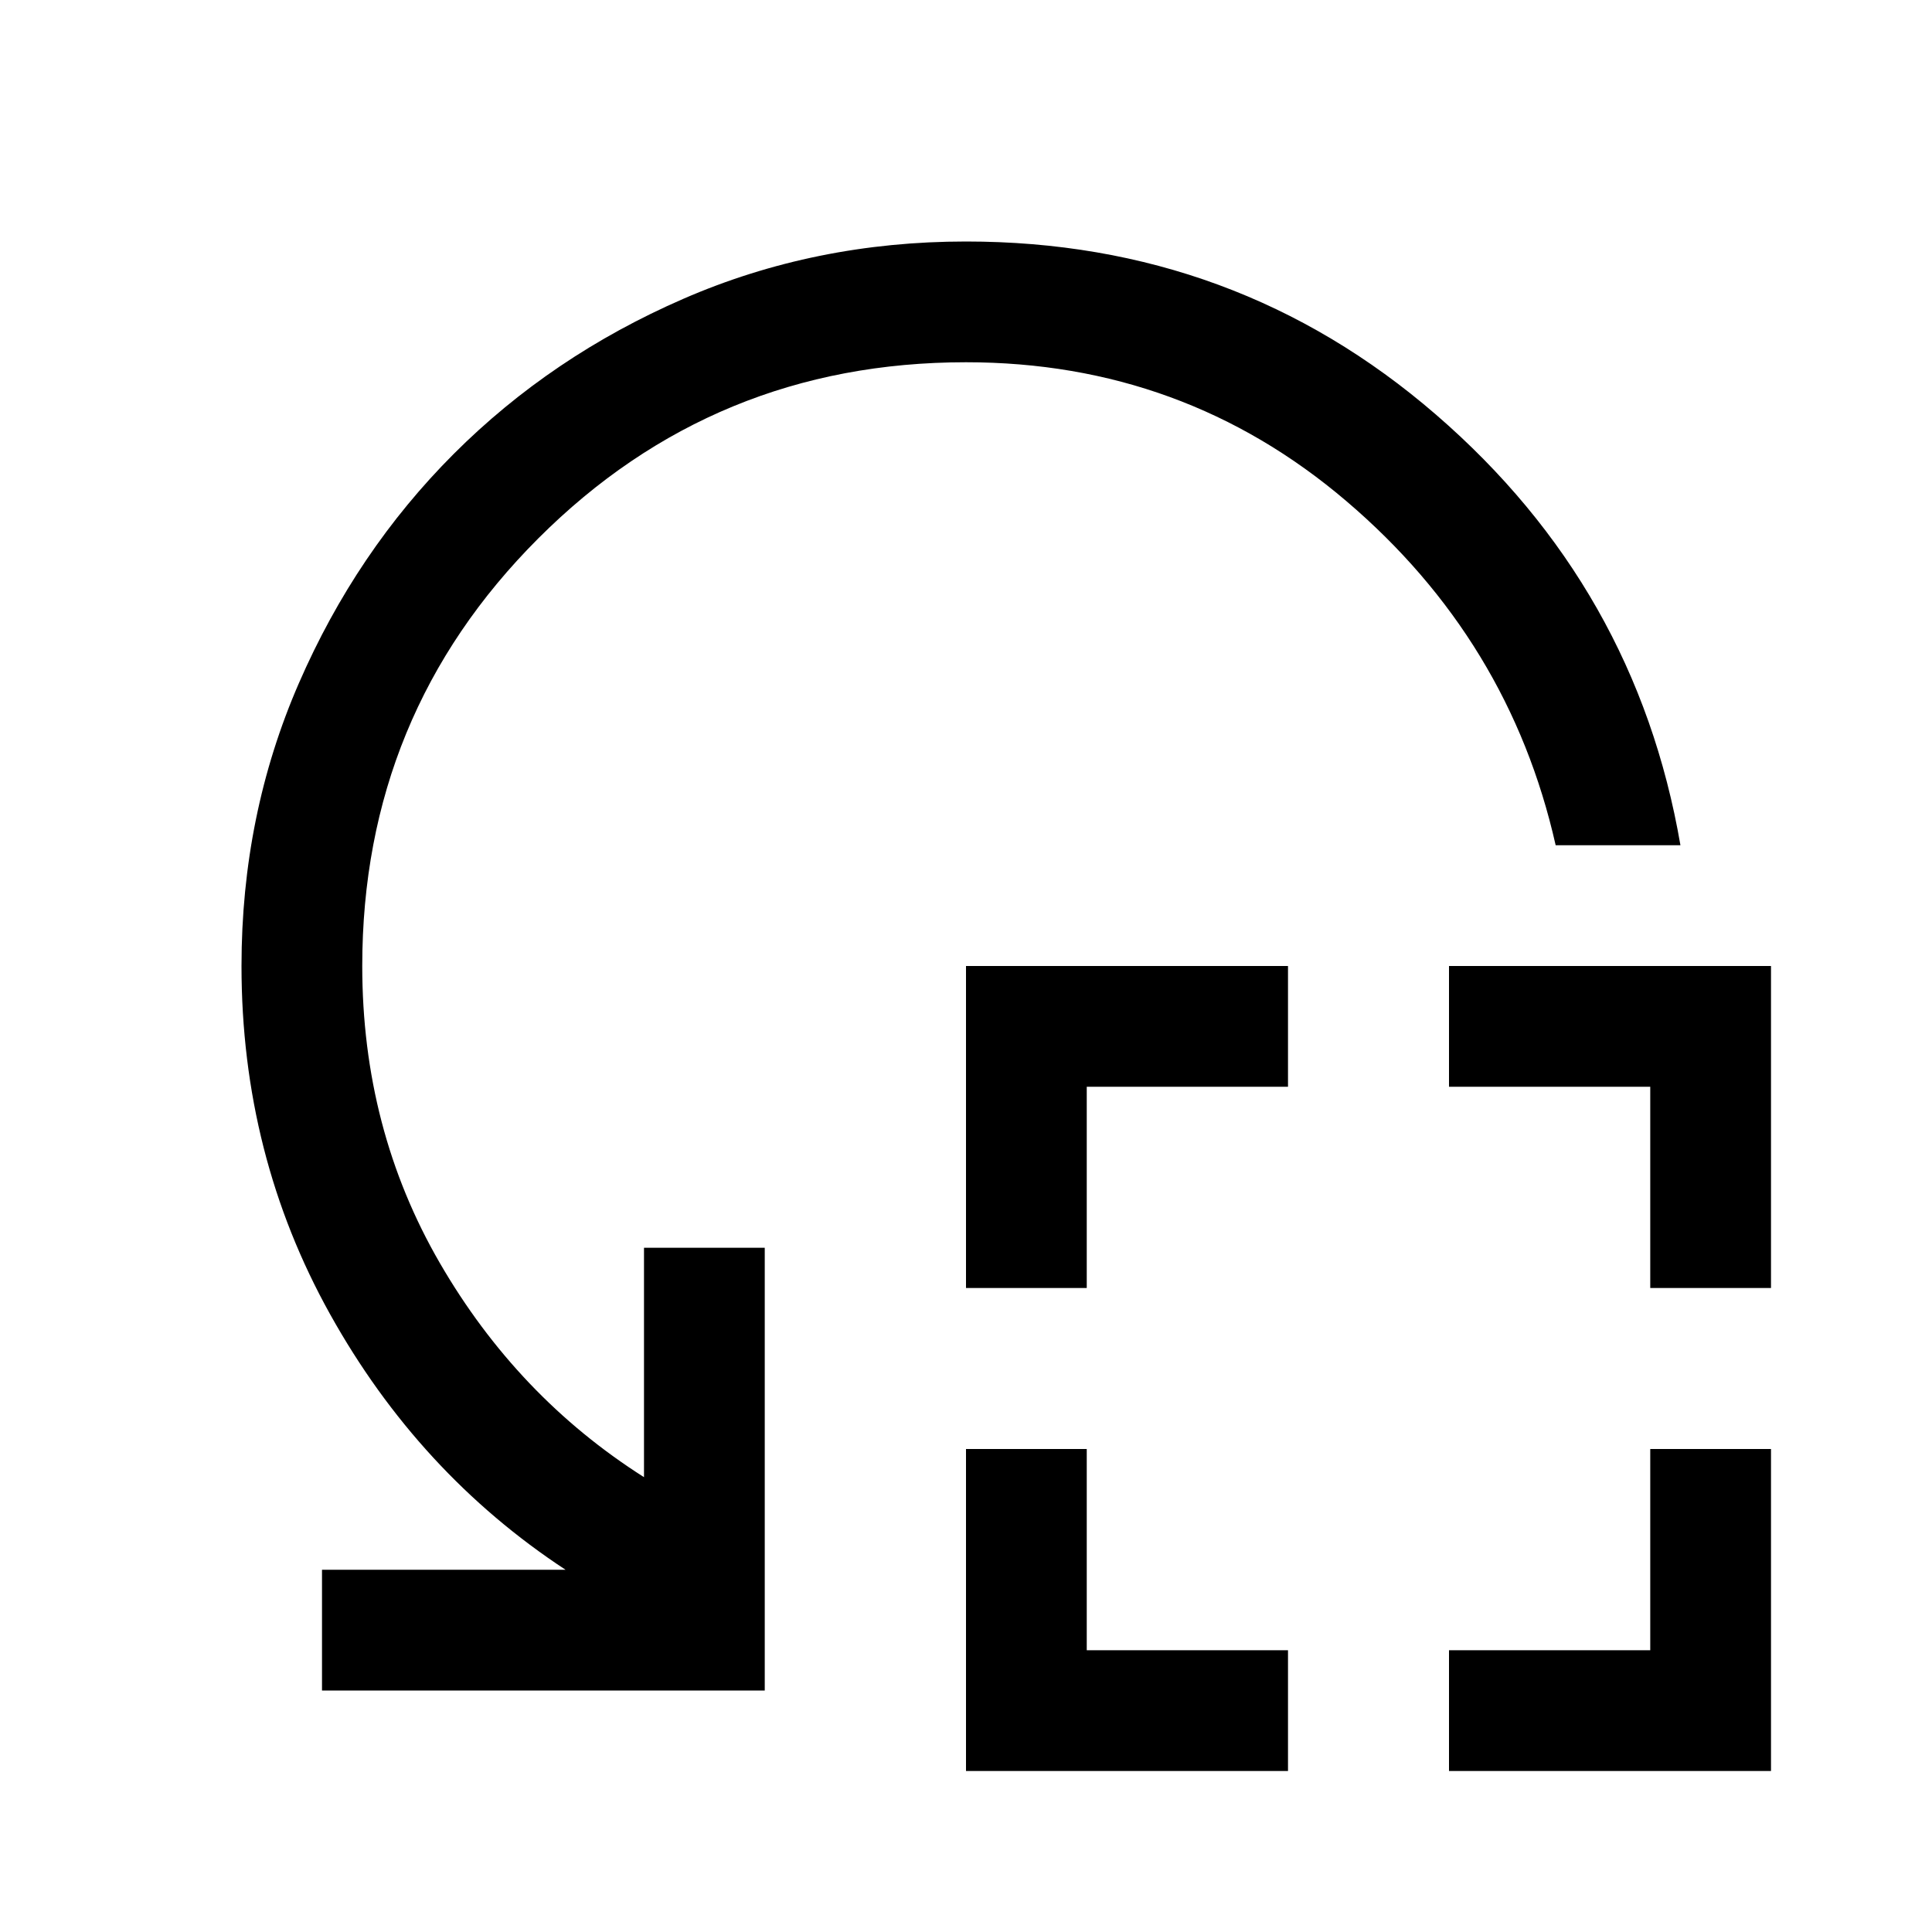 <svg xmlns="http://www.w3.org/2000/svg" viewBox="0 -960 960 960" fill="currentColor"><path d="M480-320v-160h160v60H540v100h-60Zm0 240v-160h60v100h100v60H480Zm340-240v-100H720v-60h160v160h-60ZM720-80v-60h100v-100h60v160H720Zm115-460h-62q-23-102-104-171t-189-69q-125 0-212.5 87.5T180-480q0 81 38.5 147.5T320-226v-114h60v220H160v-60h121q-73-48-117-127t-44-173q0-75 28.5-140.5t77-114q48.5-48.5 114-77T480-840q134 0 233.5 86T835-540Z"/></svg>